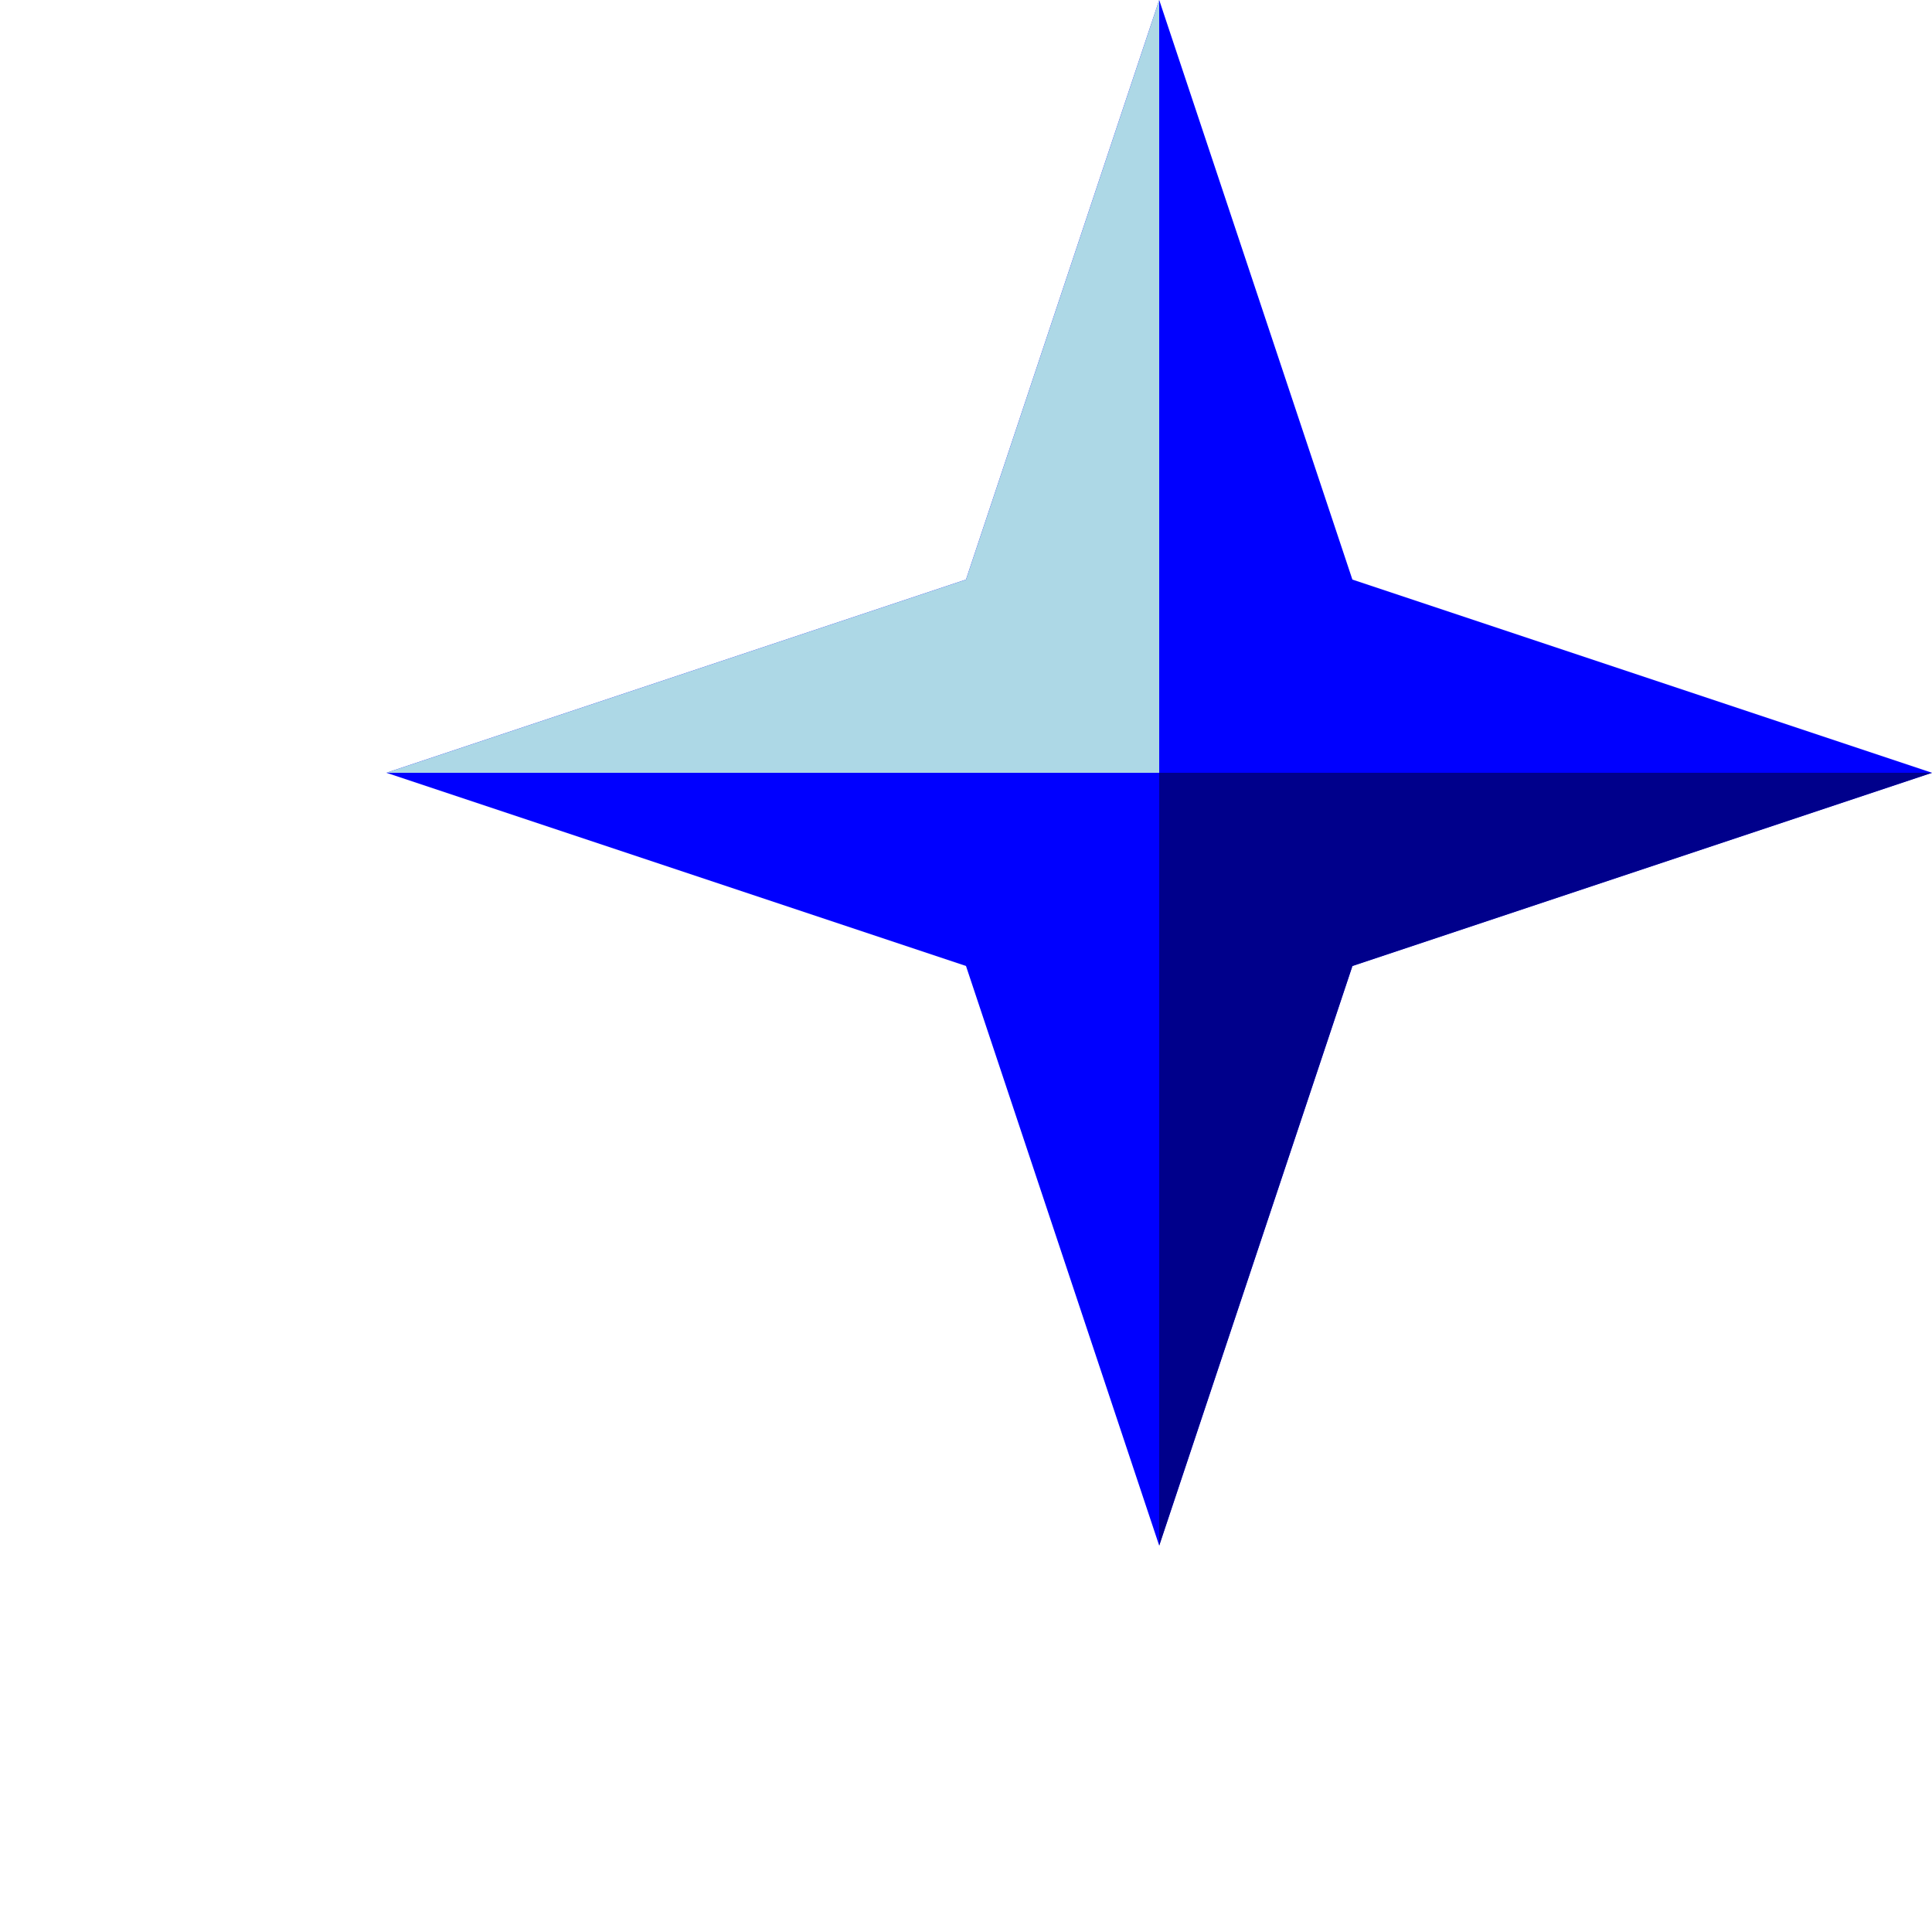 <?xml version= "1.0" encoding = "UTF-8"?>
<svg xmlns = "http://www.w3.org/2000/svg" viewbox = "0 0 120 100" height = "100" width = "100">
    <path fill = "blue" d = "M 60 0 l 10 30 l30 10 l -30 10 l -10 30 l -10 -30 l -30 -10 l 30 -10 z"/>
    <path fill = "lightBlue" d = "M 60 0 l -10 30 l -30 10 h 40z"/>
    <path fill = "darkBlue" d = "M 60 40 h 40 l -30 10 l -10 30z"/>
</svg>